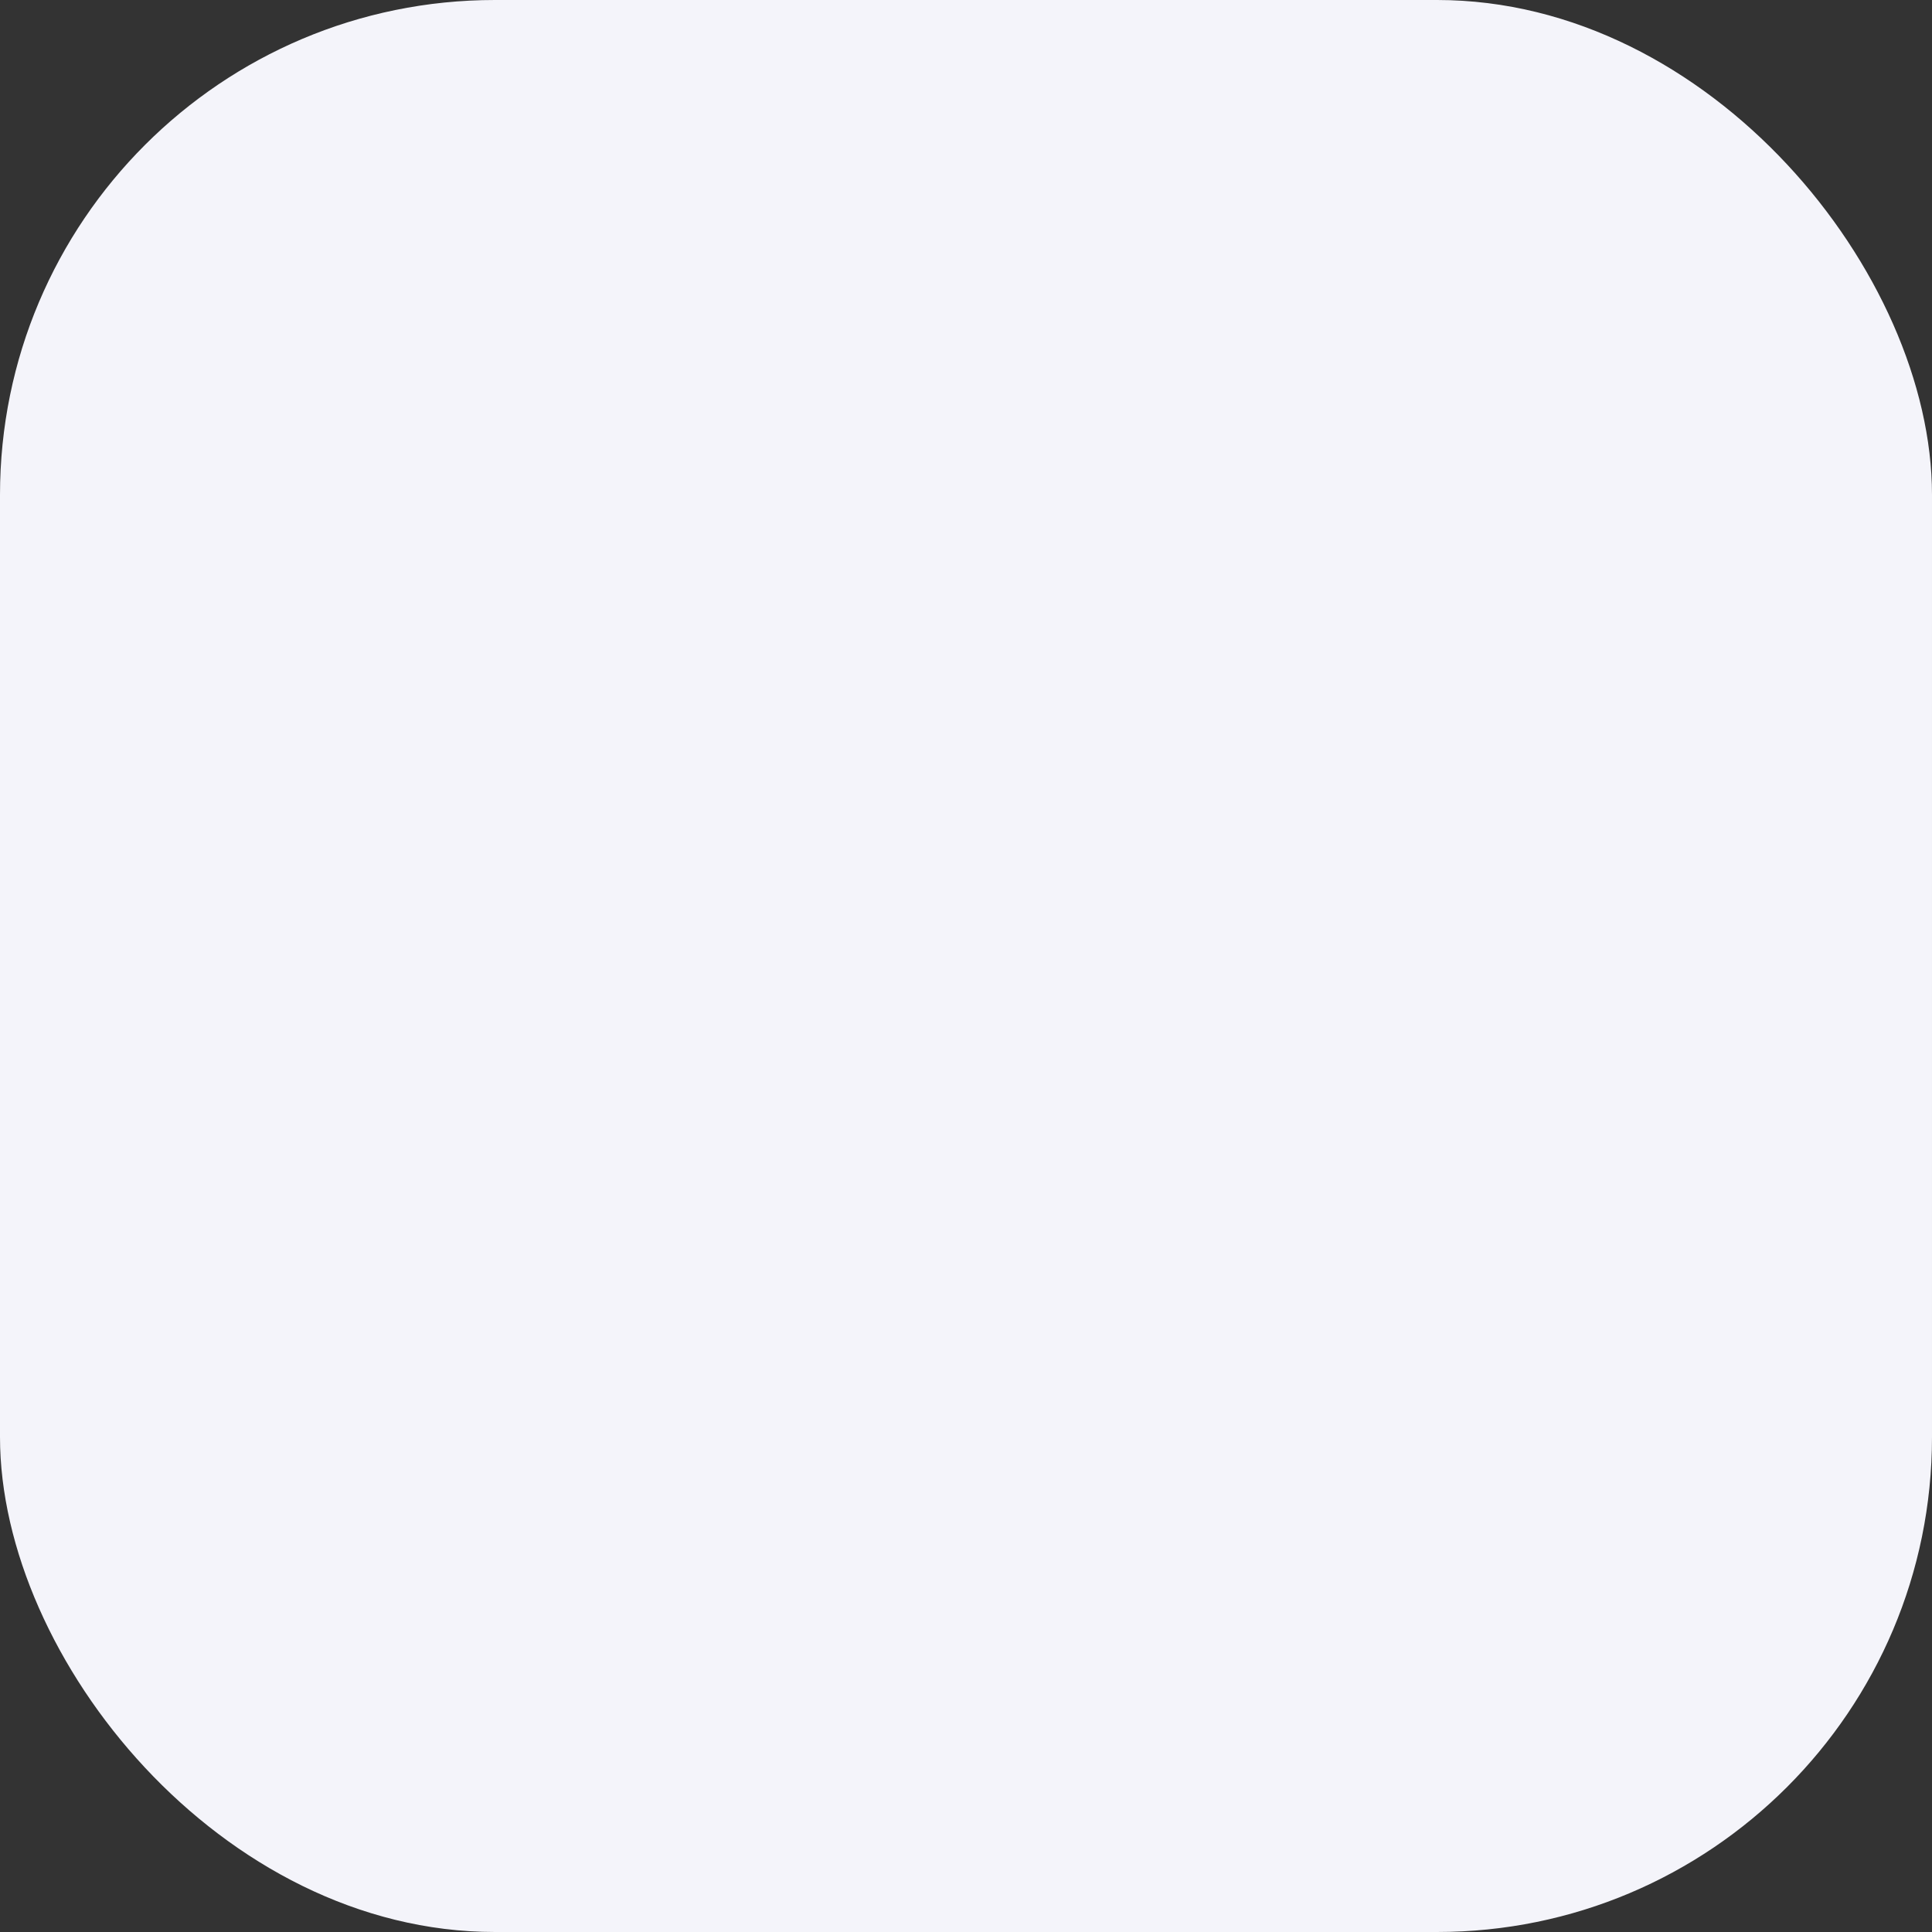 <svg xmlns="http://www.w3.org/2000/svg" width="89.786" height="89.786" viewBox="0 0 89.786 89.786">
    <rect x="0" y="0" width="89.786" height="89.786" fill="#333333" stroke="none"/>
    <rect width="89.786" height="89.786" fill="#f4f4fa" rx="23"/>
</svg>
